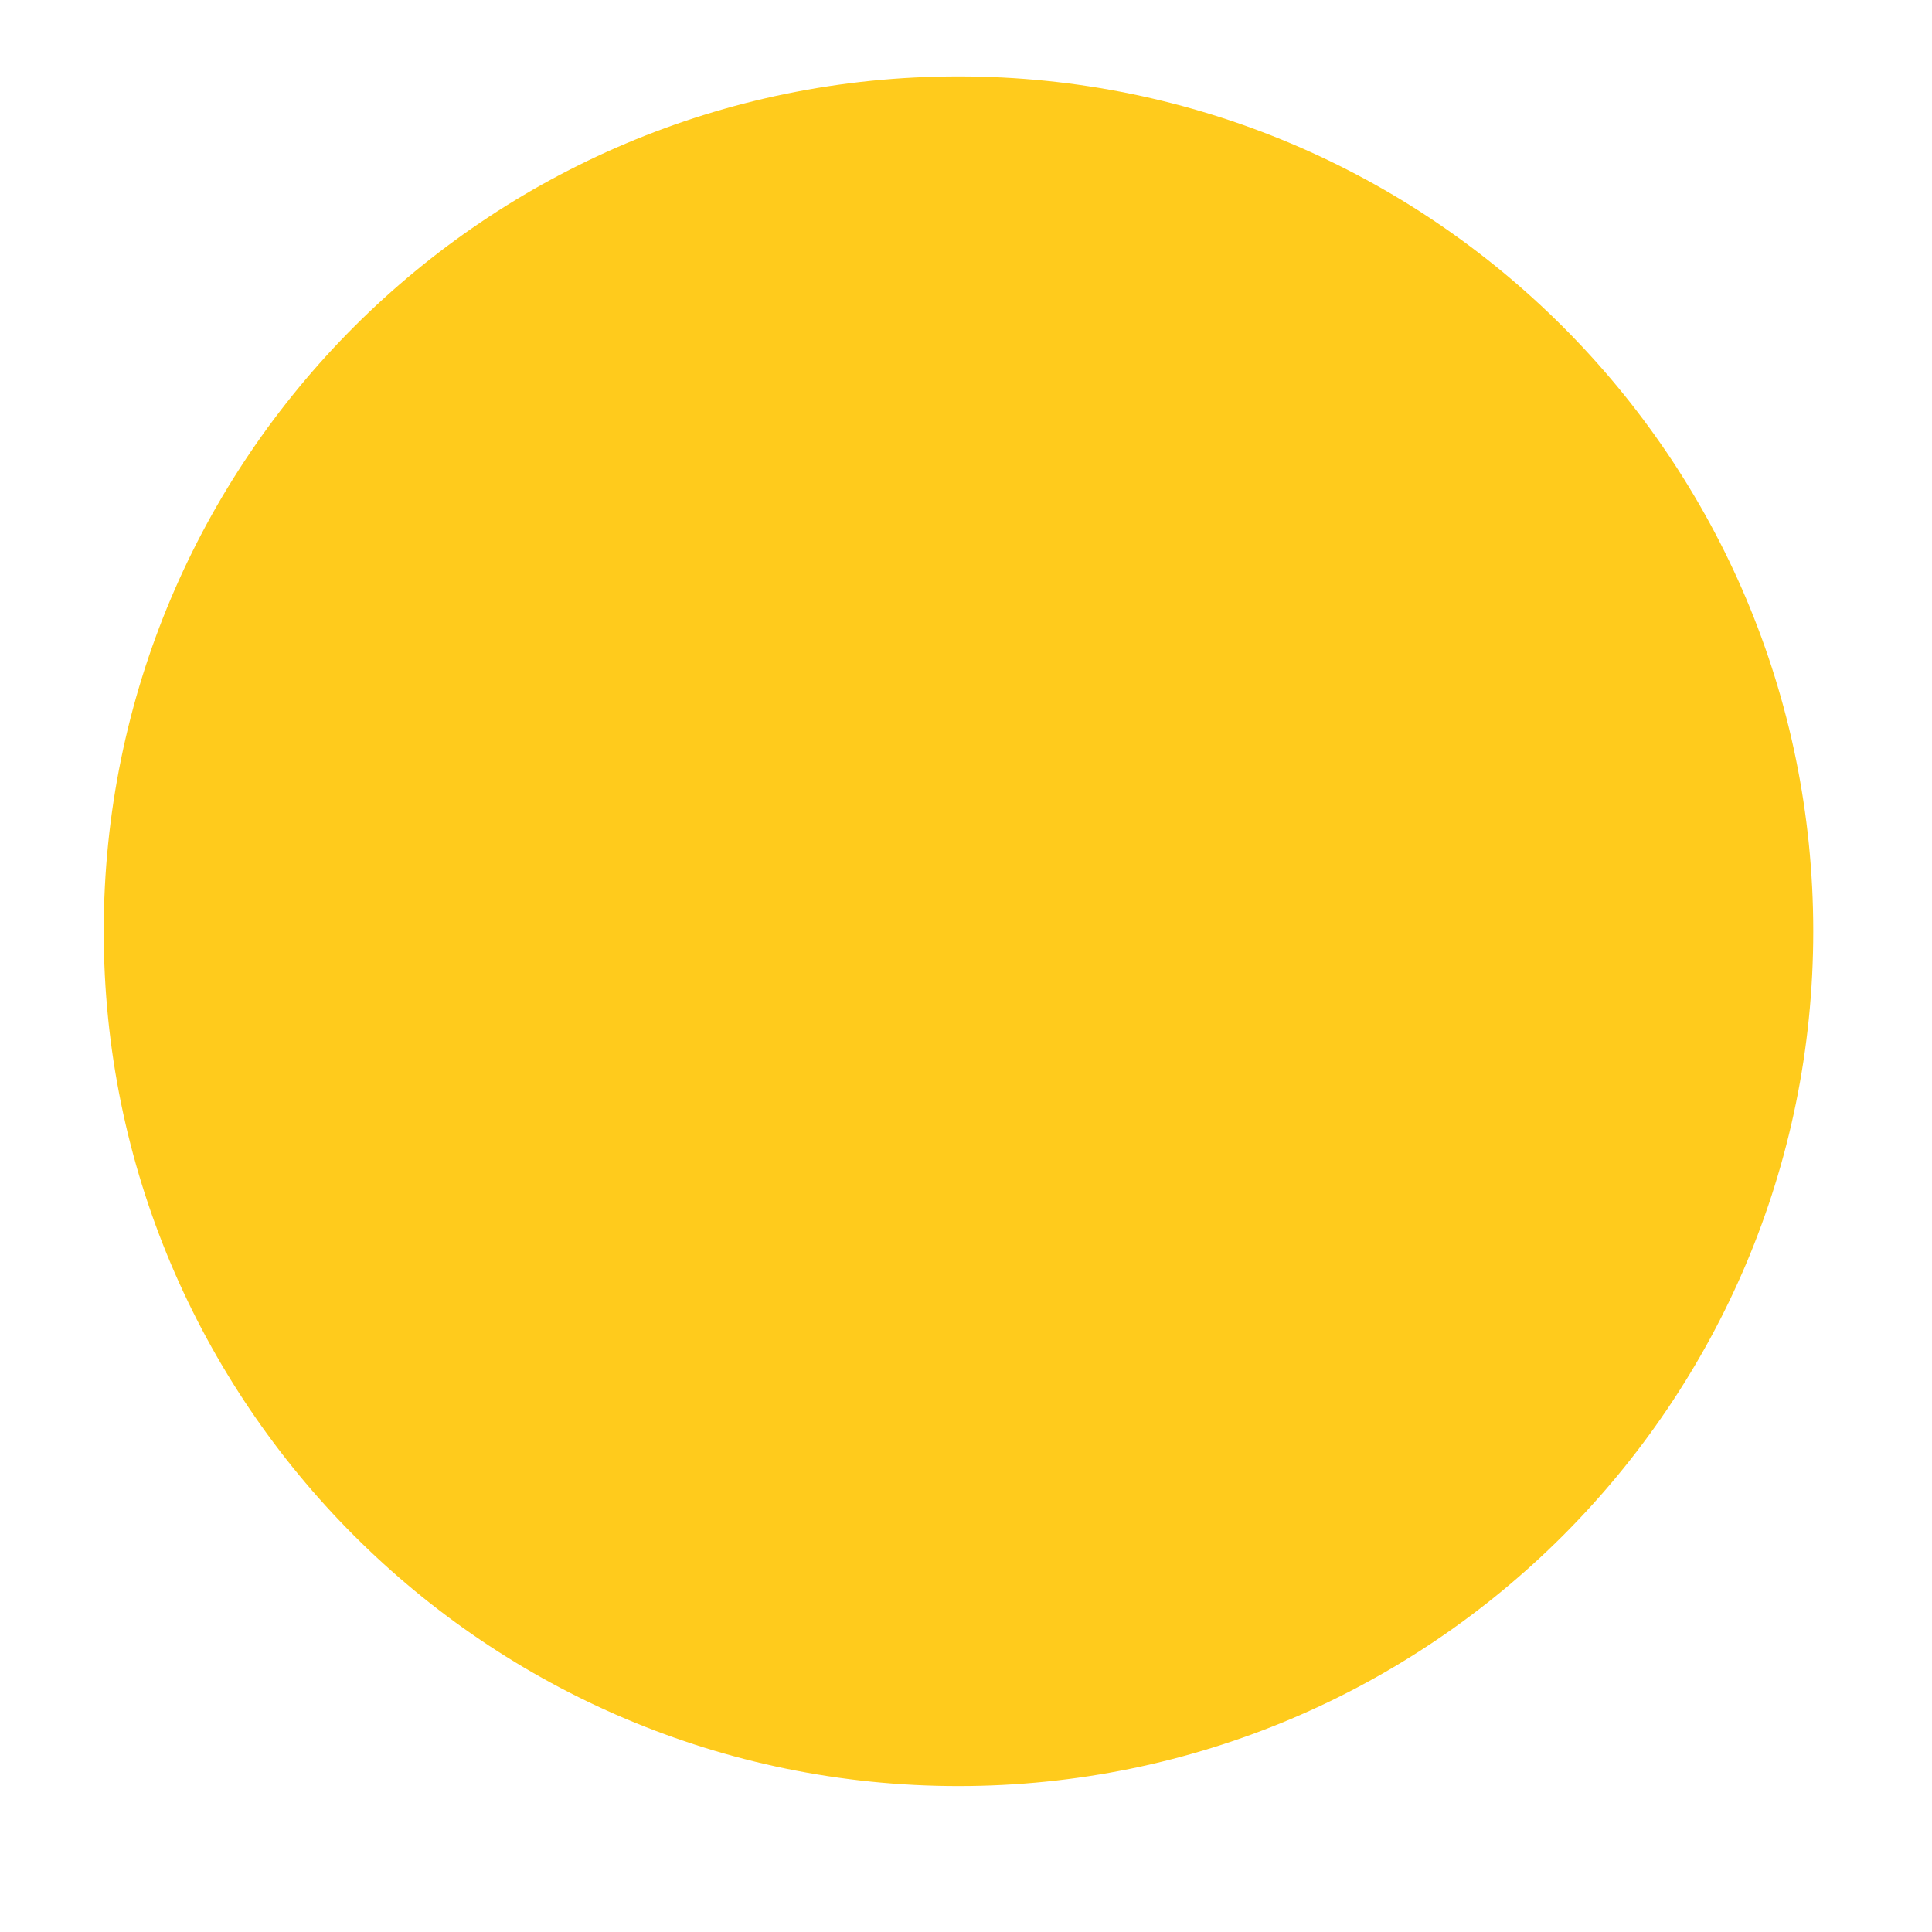 <svg width="13" height="13" viewBox="0 0 13 13" fill="none" xmlns="http://www.w3.org/2000/svg">
<path d="M6.449 12.018C9.626 12.018 12.201 9.442 12.201 6.266C12.201 3.089 9.626 0.514 6.449 0.514C3.273 0.514 0.698 3.089 0.698 6.266C0.698 9.442 3.273 12.018 6.449 12.018Z" fill="#FFCB1C"/>
</svg>
